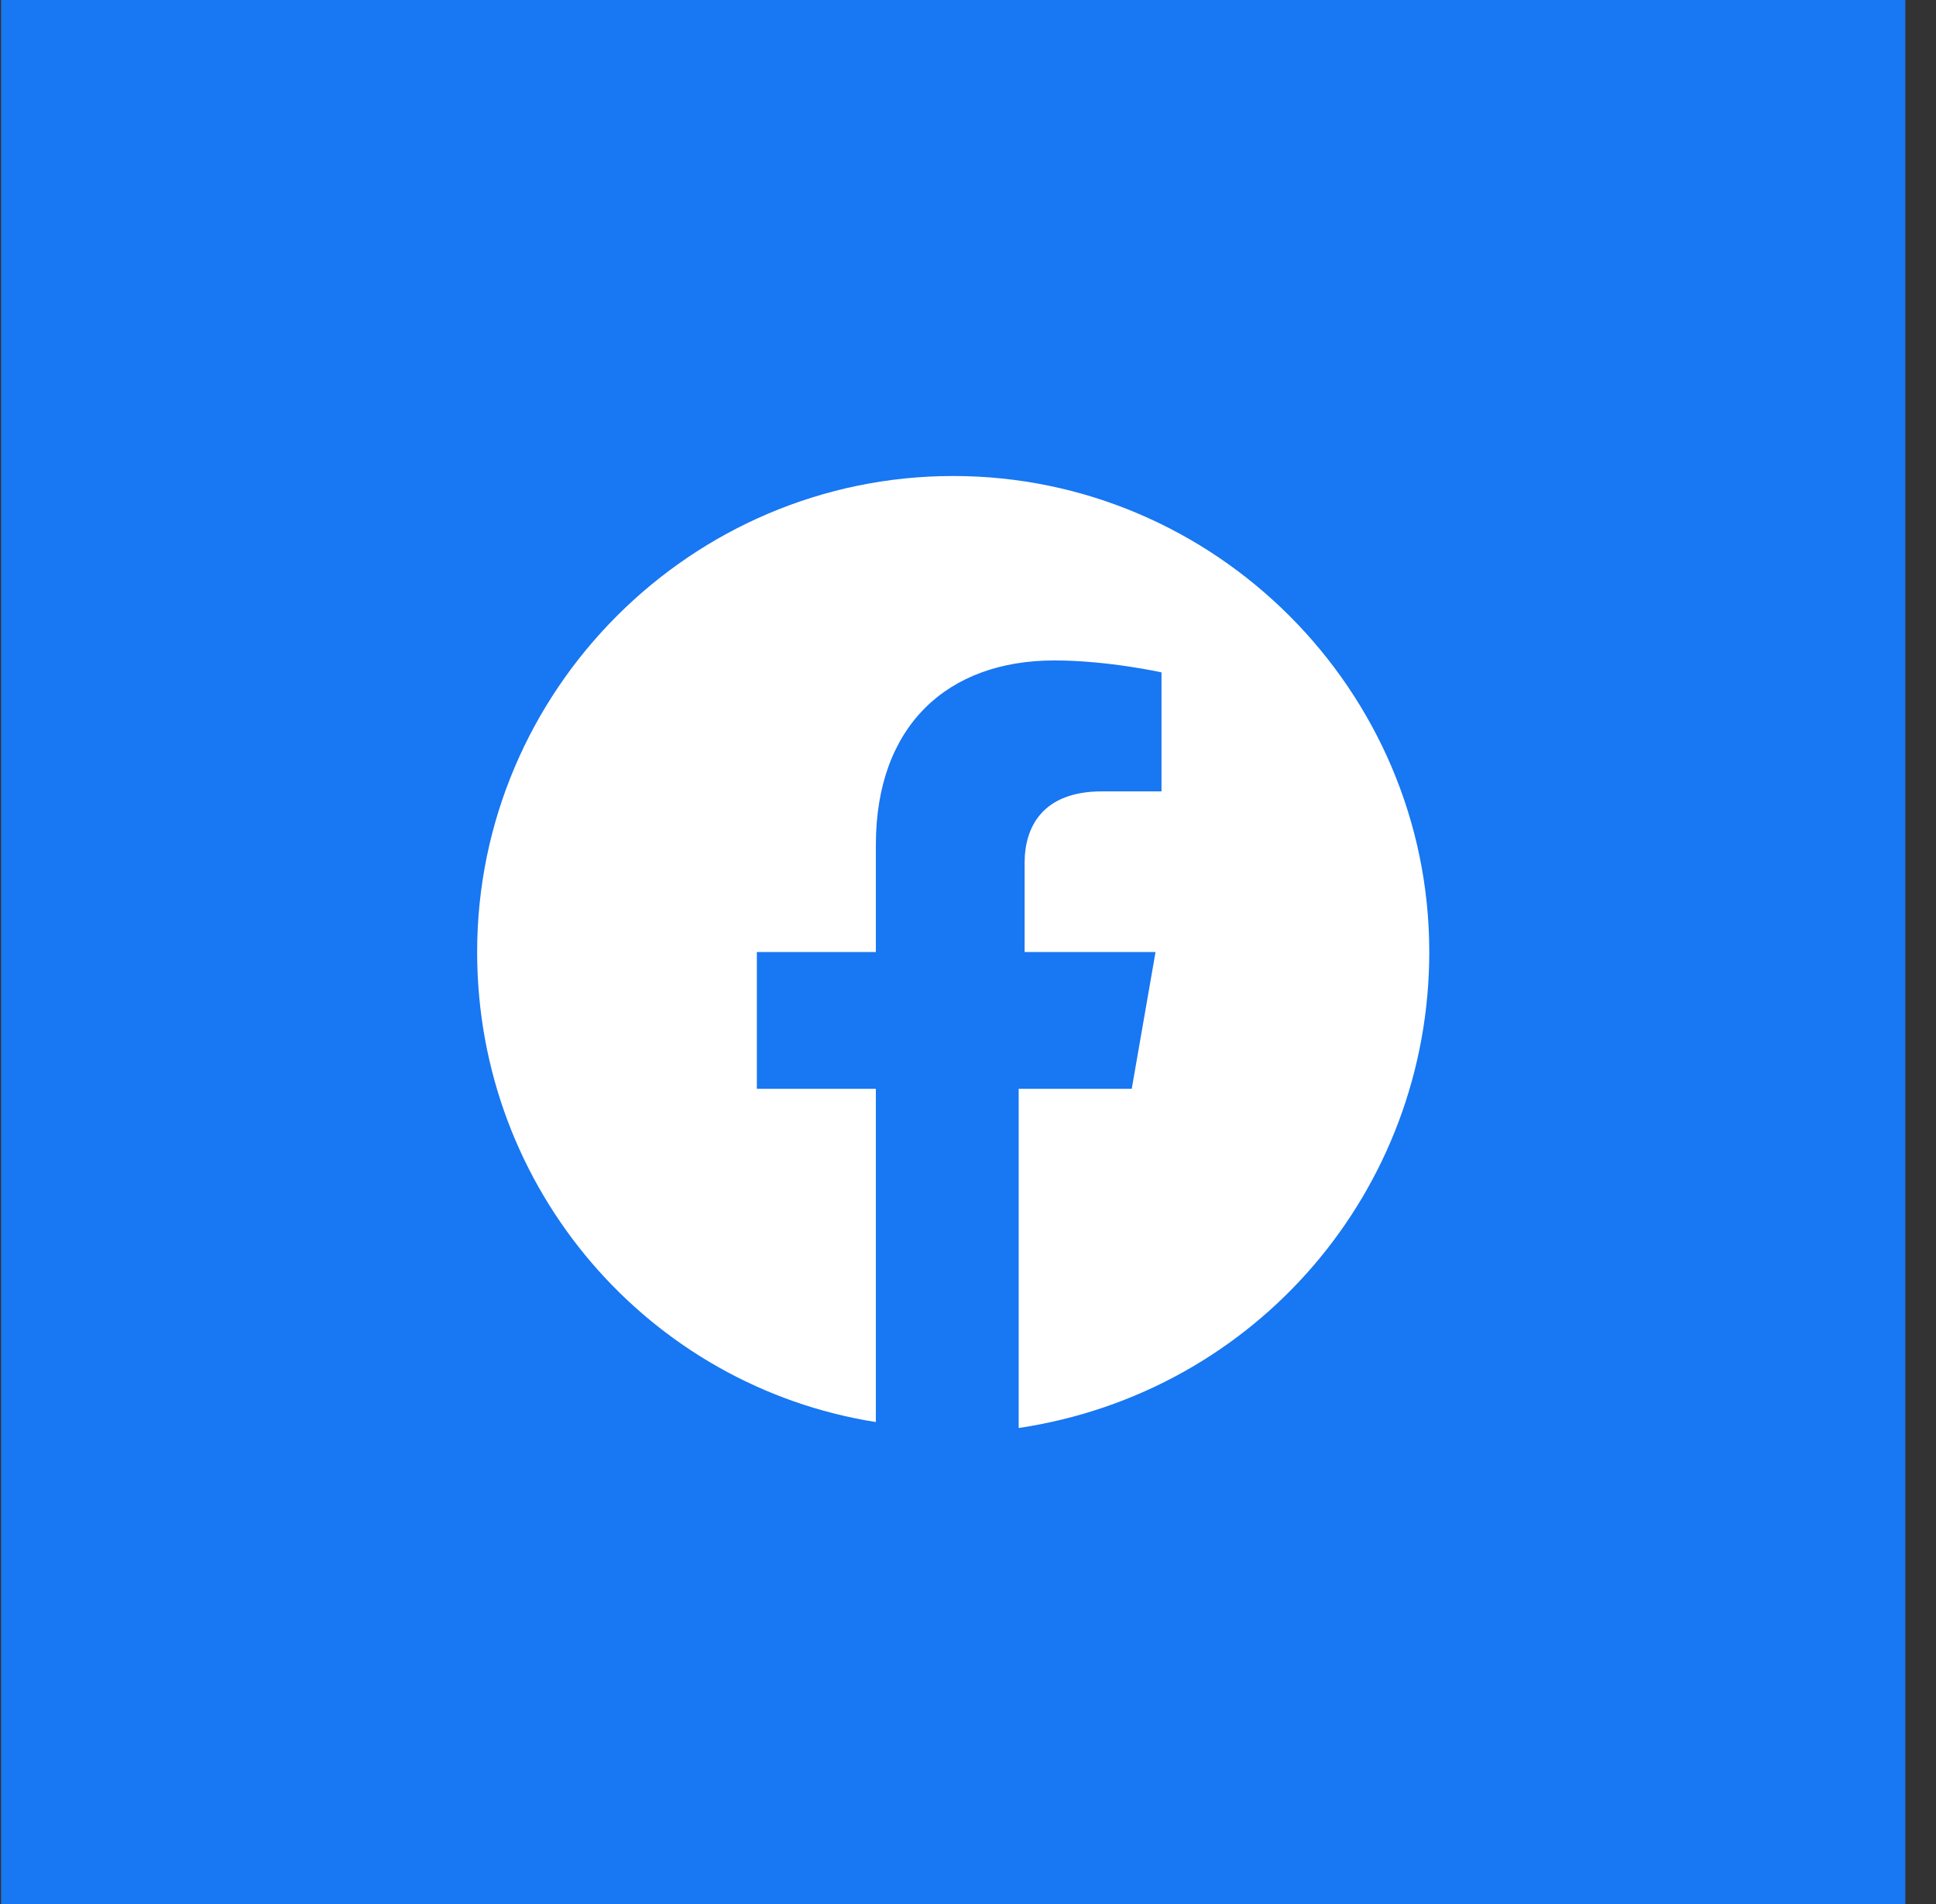 <svg width="61" height="60" viewBox="0 0 61 60" fill="none" xmlns="http://www.w3.org/2000/svg">
<rect x="0" y="0" width="61" height="60" fill="#333333" stroke="none"/>
<path d="M60.034 0H0.034V60H60.034V0Z" fill="#1877F2"/>
<path d="M45.034 30C45.034 21.75 38.284 15 30.034 15C21.784 15 15.034 21.75 15.034 30C15.034 37.5 20.472 43.688 27.597 44.812V34.312H23.847V30H27.597V26.625C27.597 22.875 29.847 20.812 33.222 20.812C34.909 20.812 36.597 21.188 36.597 21.188V24.938H34.722C32.847 24.938 32.284 26.062 32.284 27.188V30H36.409L35.659 34.312H32.097V45C39.597 43.875 45.034 37.5 45.034 30Z" fill="white"/>
</svg>
